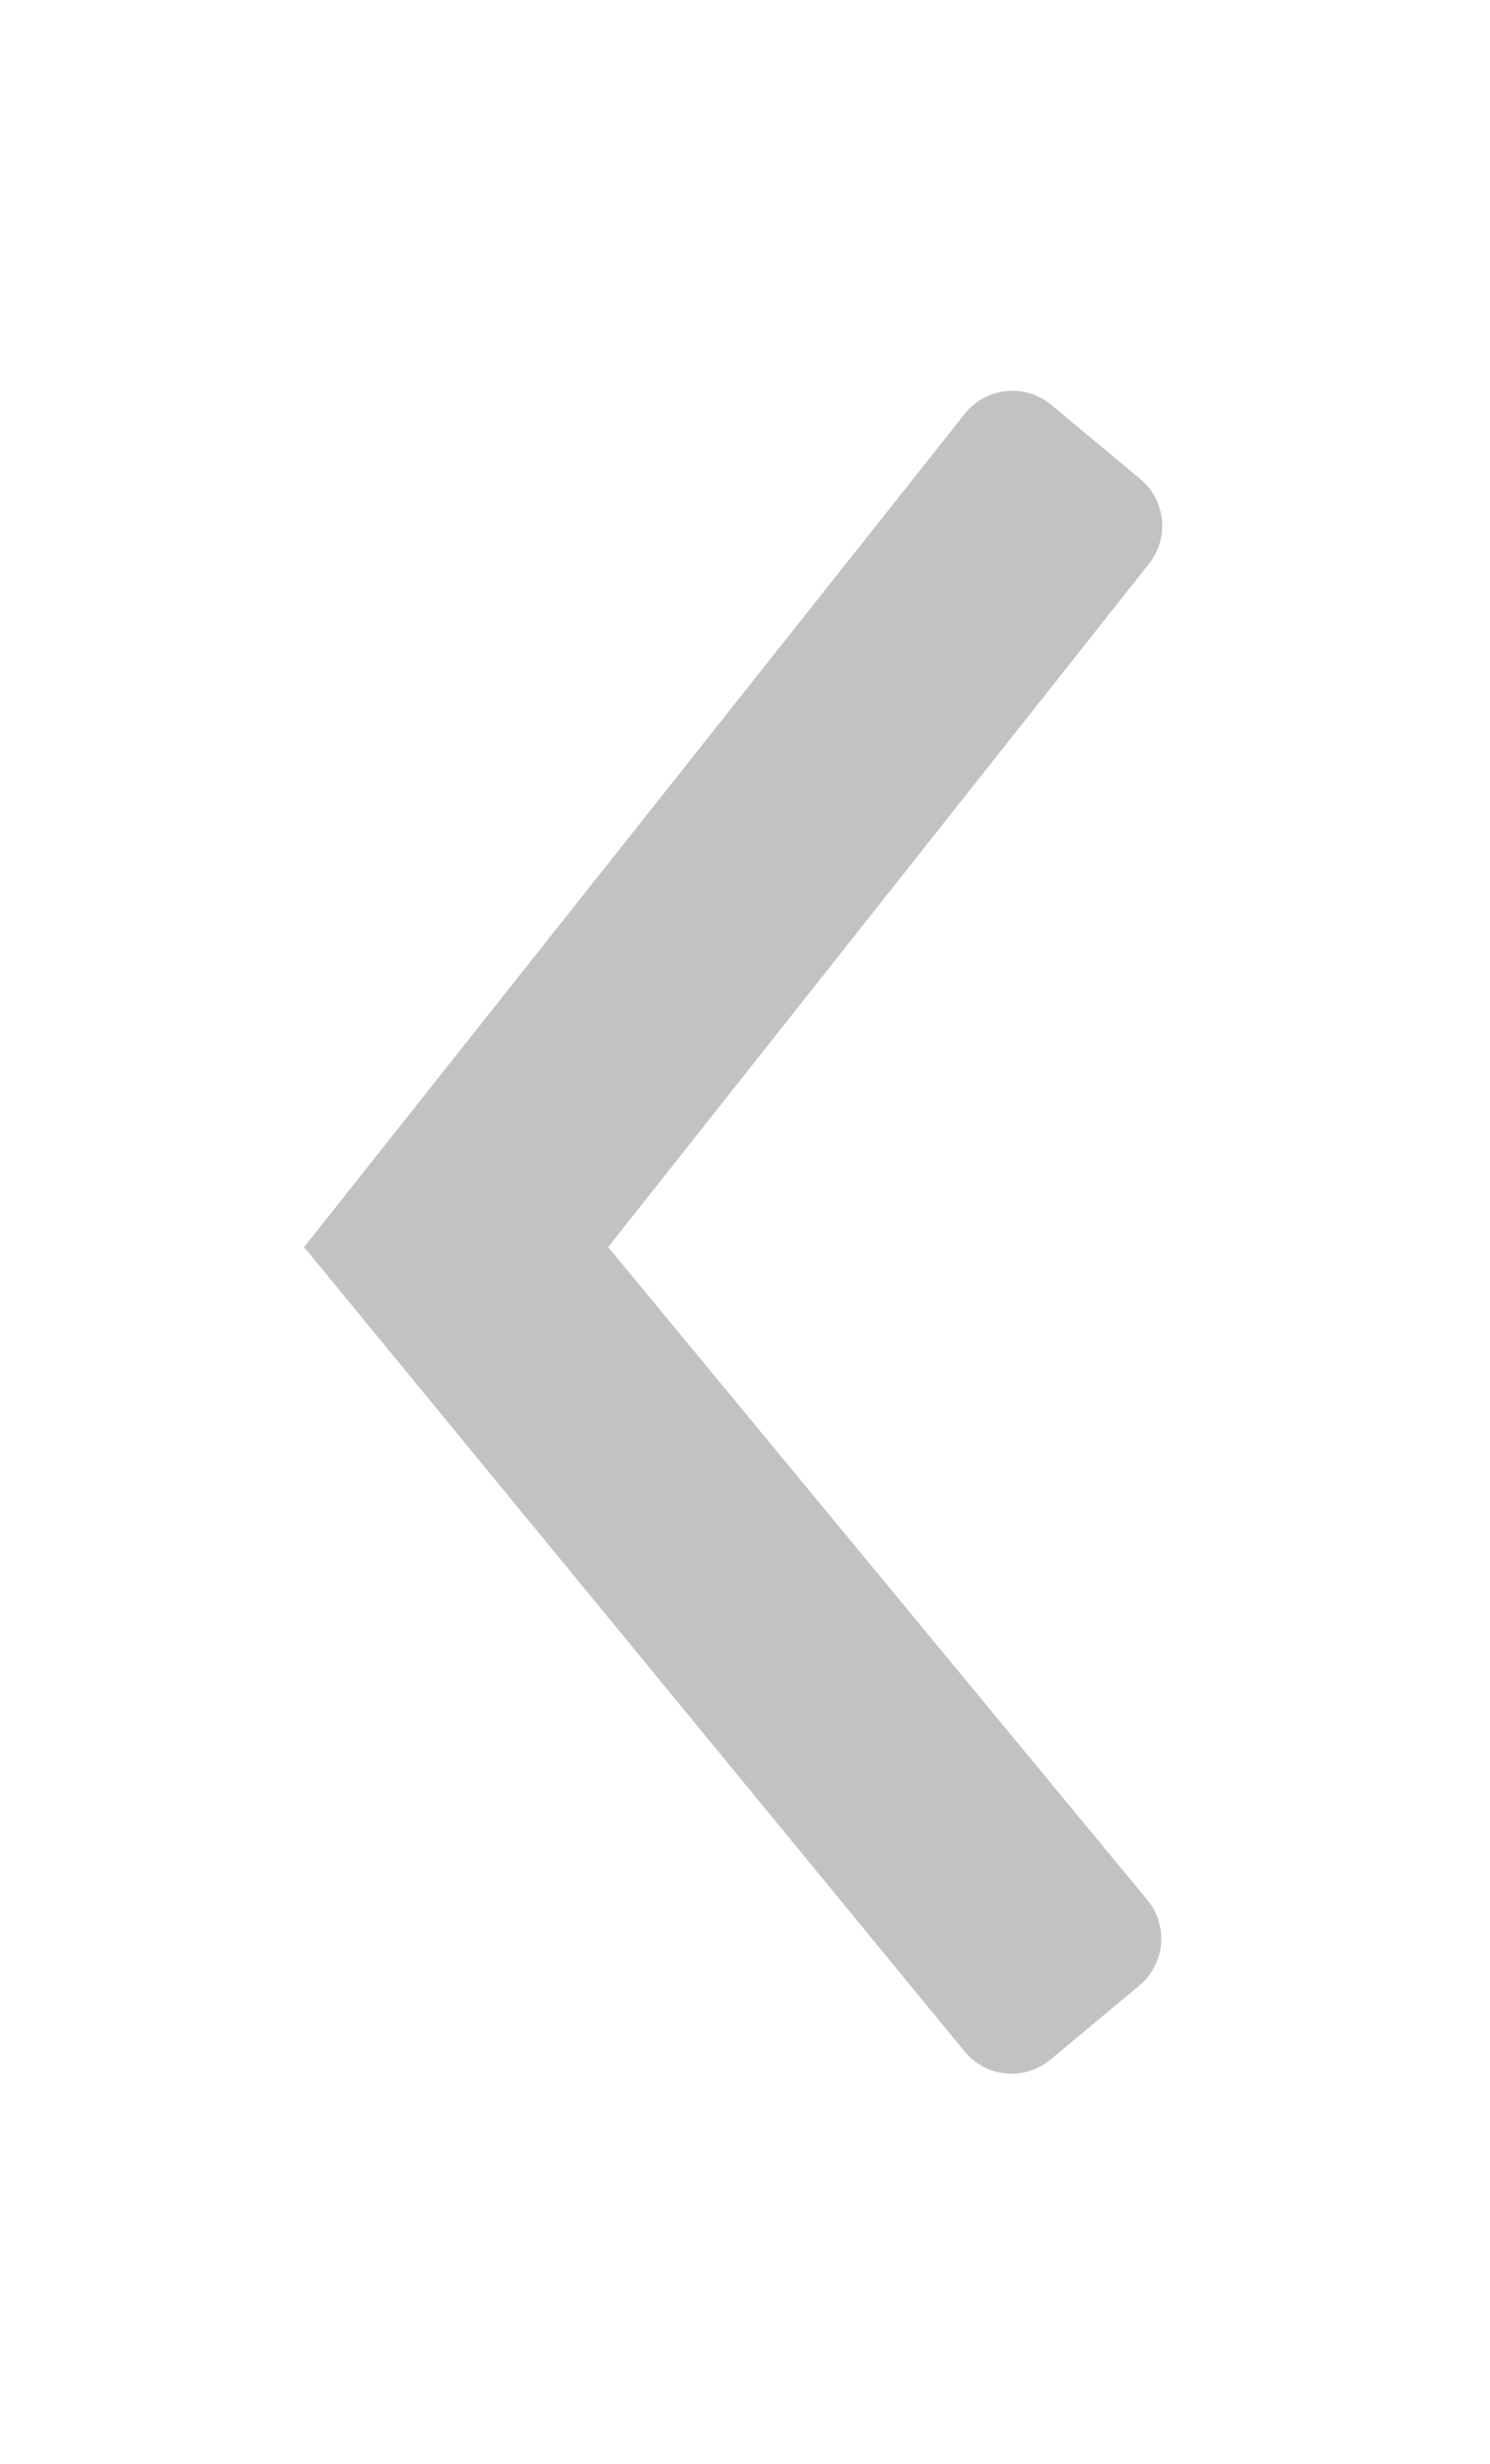 <svg xmlns="http://www.w3.org/2000/svg" width="49" height="81"><path fill="#C2C2C2" d="M37.47 65.275l-2.923 2.436a2 2 0 0 1-2.825-.267L10 41l21.727-27.395a2 2 0 0 1 2.847-.293l2.928 2.44a2 2 0 0 1 .287 2.777L20 41l17.732 21.465a2 2 0 0 1-.262 2.81z"/></svg>